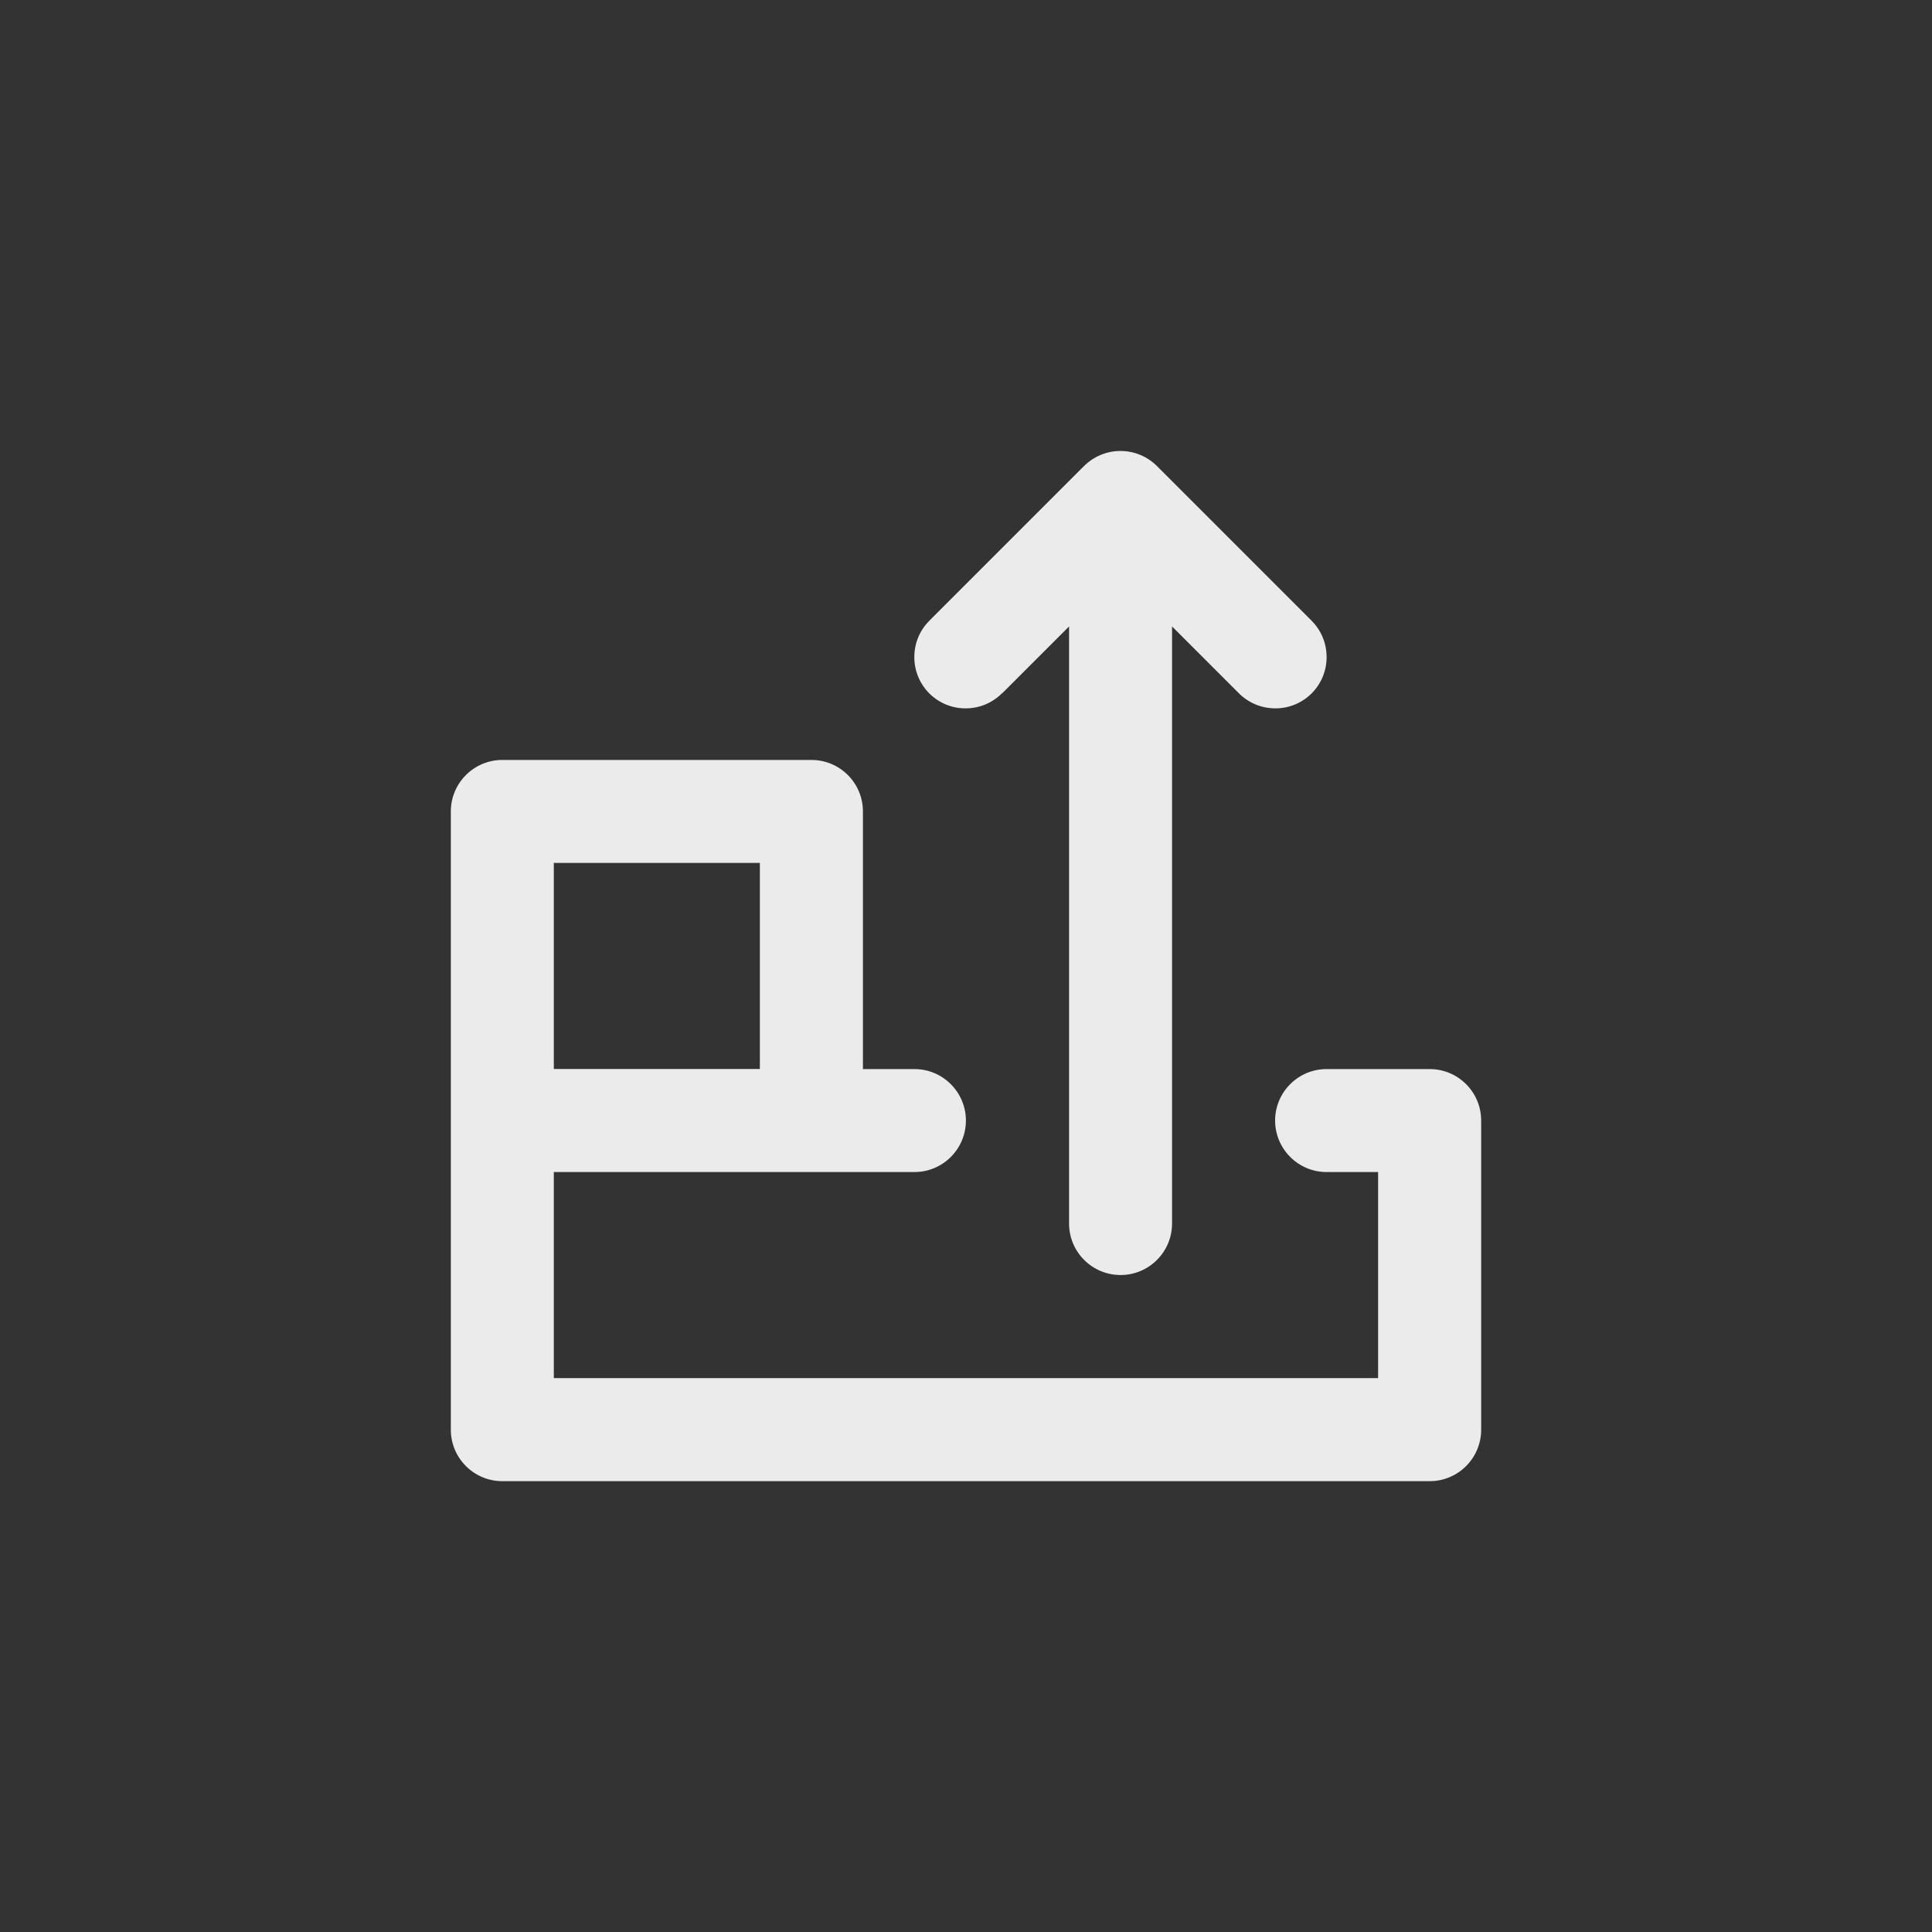 <!-- Generated by IcoMoon.io -->
<svg version="1.1" xmlns="http://www.w3.org/2000/svg" width="40" height="40" viewBox="0 0 40 40">
<rect x="0" y="0" width="40" height="40" fill="#333333" stroke="none"/>
<title>ul-bring-bottom</title>
<path fill="#ebebeb" d="M29.6 22.134h-2.134c-0.589 0-1.066 0.478-1.066 1.066s0.478 1.066 1.066 1.066v0h1.066v4.266h-17.066v-4.266h7.466c0.589 0 1.066-0.478 1.066-1.066s-0.478-1.066-1.066-1.066v0h-1.066v-5.334c0-0.589-0.478-1.066-1.066-1.066v0h-6.4c-0.589 0-1.066 0.478-1.066 1.066v0 12.8c0 0.589 0.478 1.066 1.066 1.066v0h19.2c0.589 0 1.066-0.478 1.066-1.066v0-6.4c0-0.589-0.478-1.066-1.066-1.066v0zM11.466 17.866h4.266v4.266h-4.266zM20.758 14.346l1.376-1.376v12.362c0 0.589 0.478 1.066 1.066 1.066s1.066-0.478 1.066-1.066v0-12.362l1.376 1.376c0.193 0.197 0.461 0.318 0.757 0.32v0c0.002 0 0.004 0 0.006 0 0.293 0 0.558-0.118 0.751-0.31v0c0.192-0.193 0.31-0.458 0.31-0.752s-0.118-0.559-0.31-0.752l-3.2-3.2c-0.194-0.195-0.462-0.315-0.758-0.315s-0.564 0.121-0.758 0.315l-3.2 3.2c-0.192 0.193-0.31 0.458-0.31 0.752s0.118 0.559 0.31 0.752v0c0.193 0.192 0.458 0.31 0.752 0.31 0.298 0 0.569-0.123 0.762-0.321v0z"></path>
</svg>
